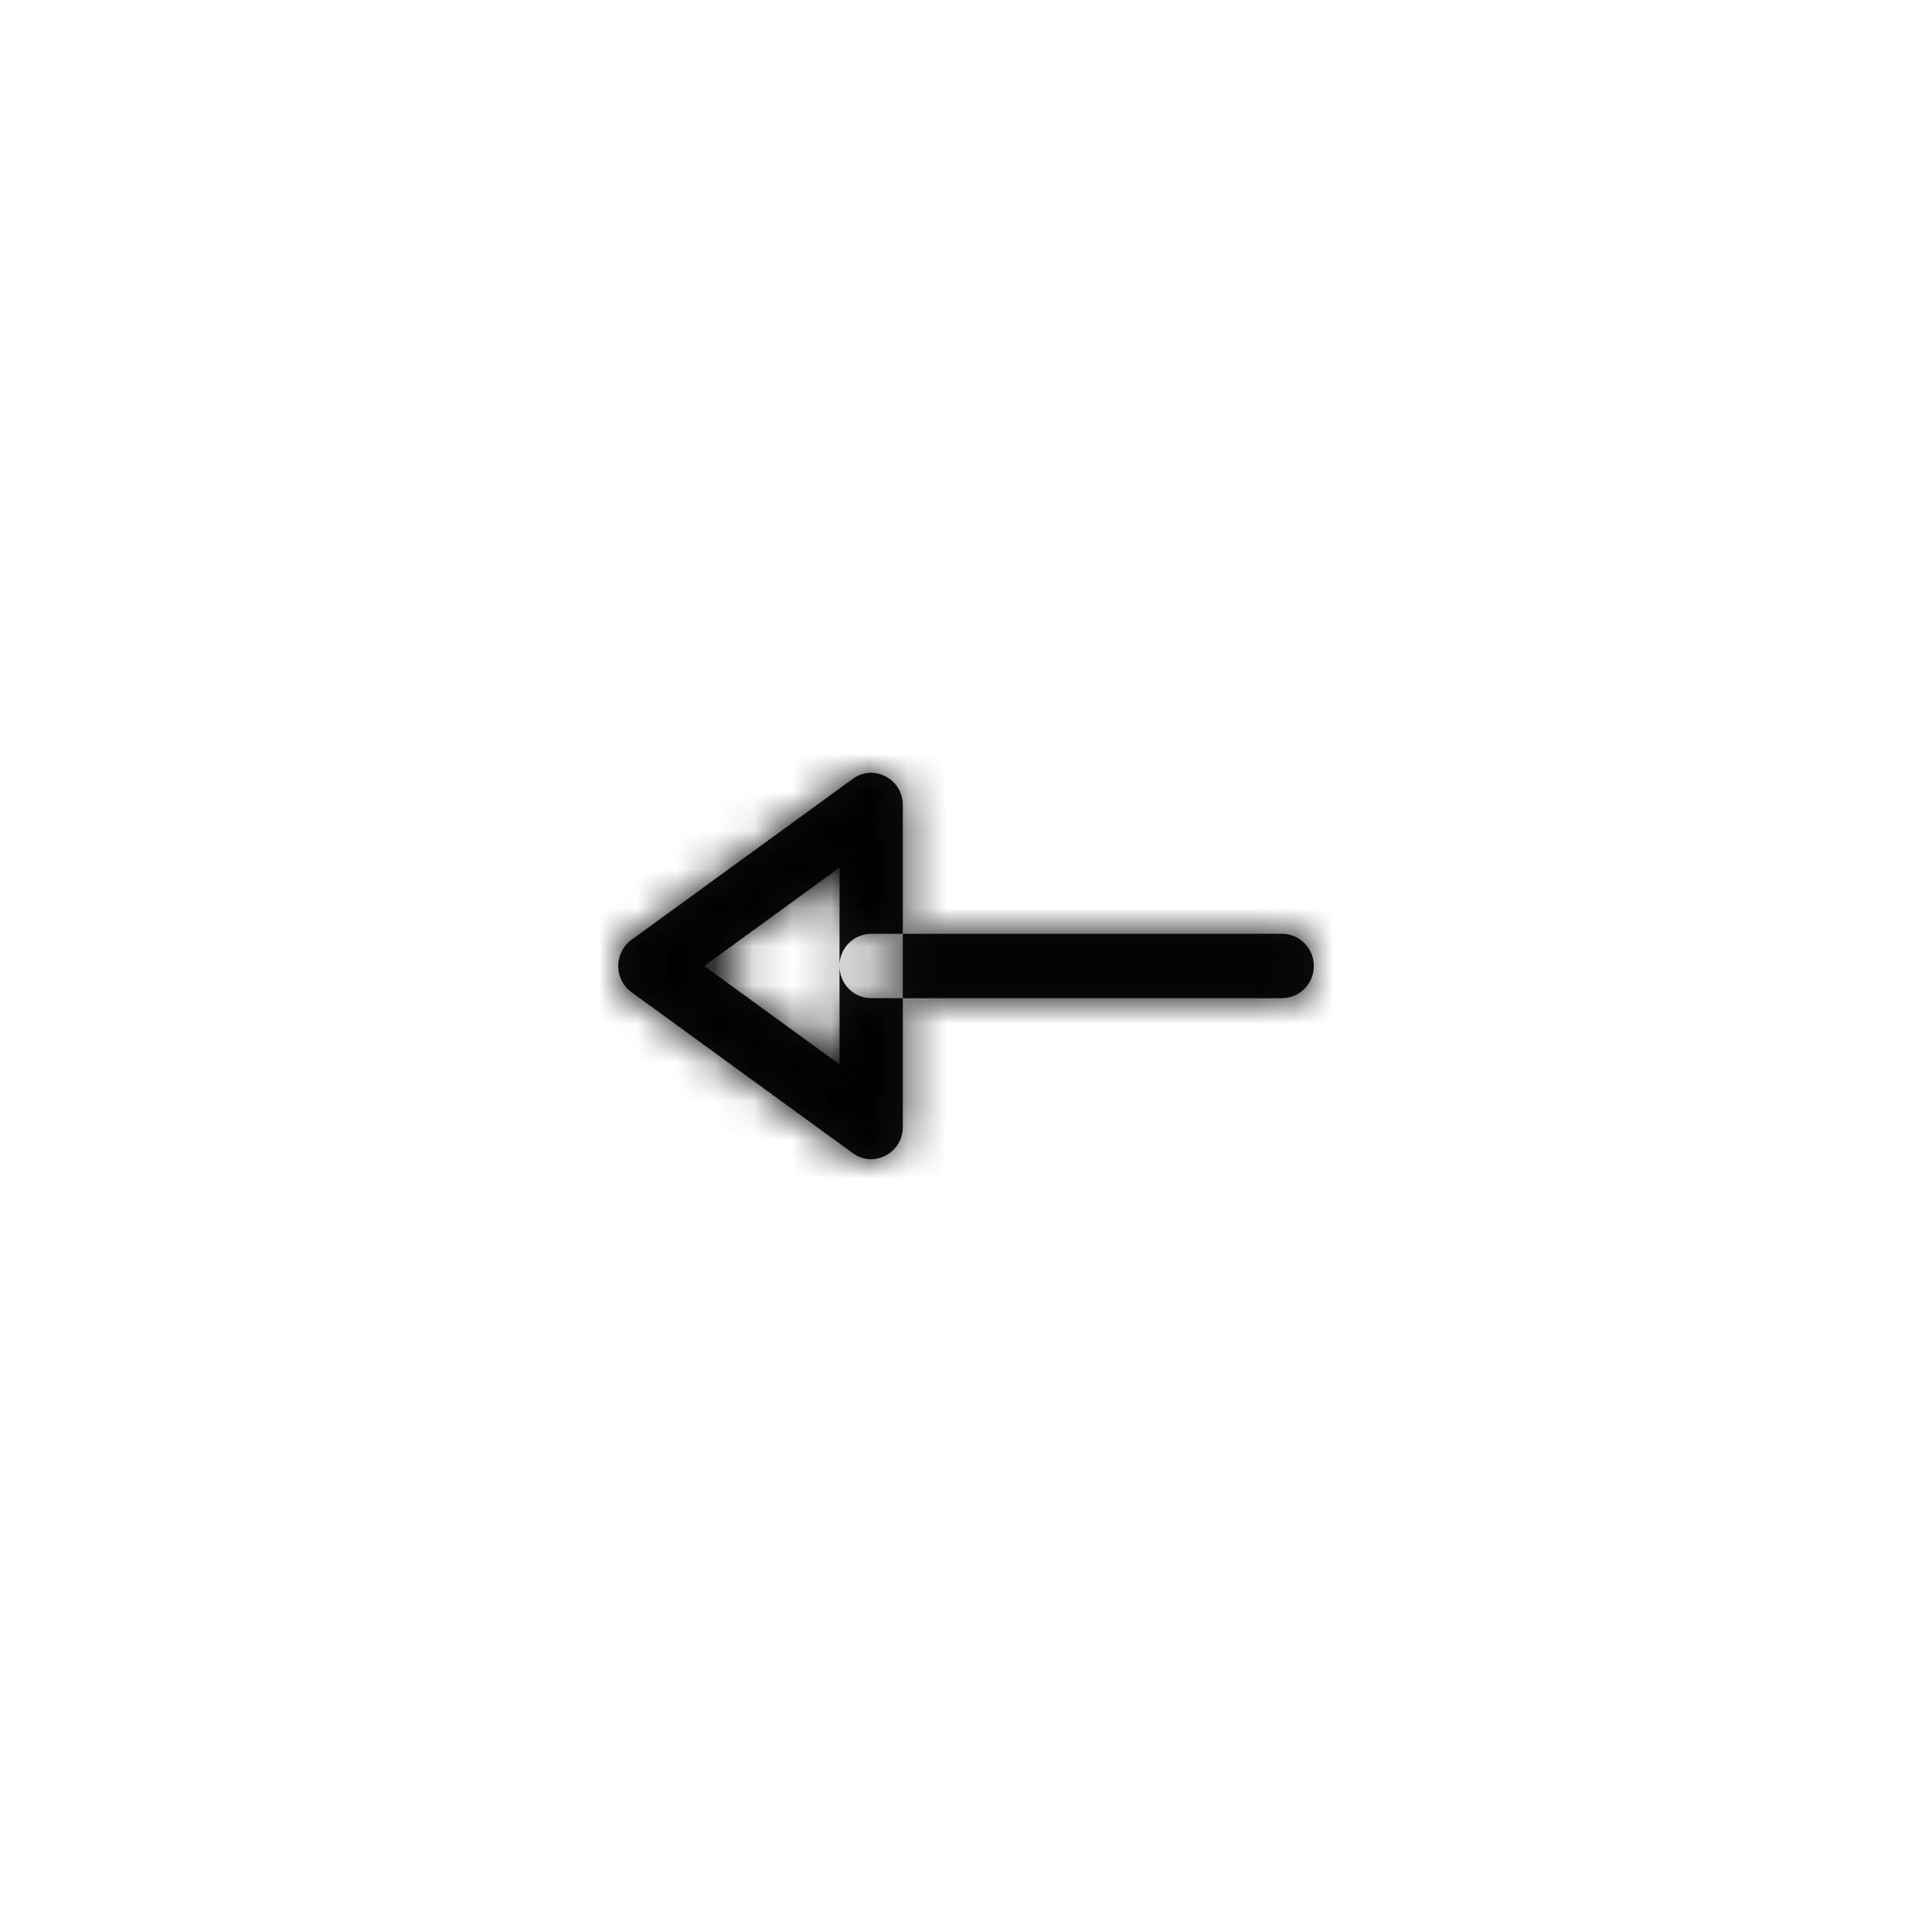 <svg width="50" height="50" fill="none" xmlns="http://www.w3.org/2000/svg"><path fill="#fff" d="M0 0h50v50H0z"/><path fill-rule="evenodd" clip-rule="evenodd" d="M23.364 24.167v-3.332c0-.678-.753-1.072-1.294-.678l-5.727 4.165a.842.842 0 000 1.356l5.727 4.165c.541.394 1.294 0 1.294-.678v-3.332h9.818A.826.826 0 0034 25a.826.826 0 00-.818-.833h-9.818zm0 0h-.819a.826.826 0 00-.818.832v-2.546L18.226 25l3.501 2.547V25c0 .46.367.832.819.832h.818v-1.666z" fill="#111"/><mask id="a" maskUnits="userSpaceOnUse" x="16" y="20" width="18" height="10"><path fill-rule="evenodd" clip-rule="evenodd" d="M23.364 24.167v-3.332c0-.678-.753-1.072-1.294-.678l-5.727 4.165a.842.842 0 000 1.356l5.727 4.165c.541.394 1.294 0 1.294-.678v-3.332h9.818A.826.826 0 0034 25a.826.826 0 00-.818-.833h-9.818zm0 0h-.819a.826.826 0 00-.818.832v-2.546L18.226 25l3.501 2.547V25c0 .46.367.832.819.832h.818v-1.666z" fill="#fff"/></mask><g mask="url(#a)"><path fill="#000" d="M15 15h20v20H15z"/></g></svg>